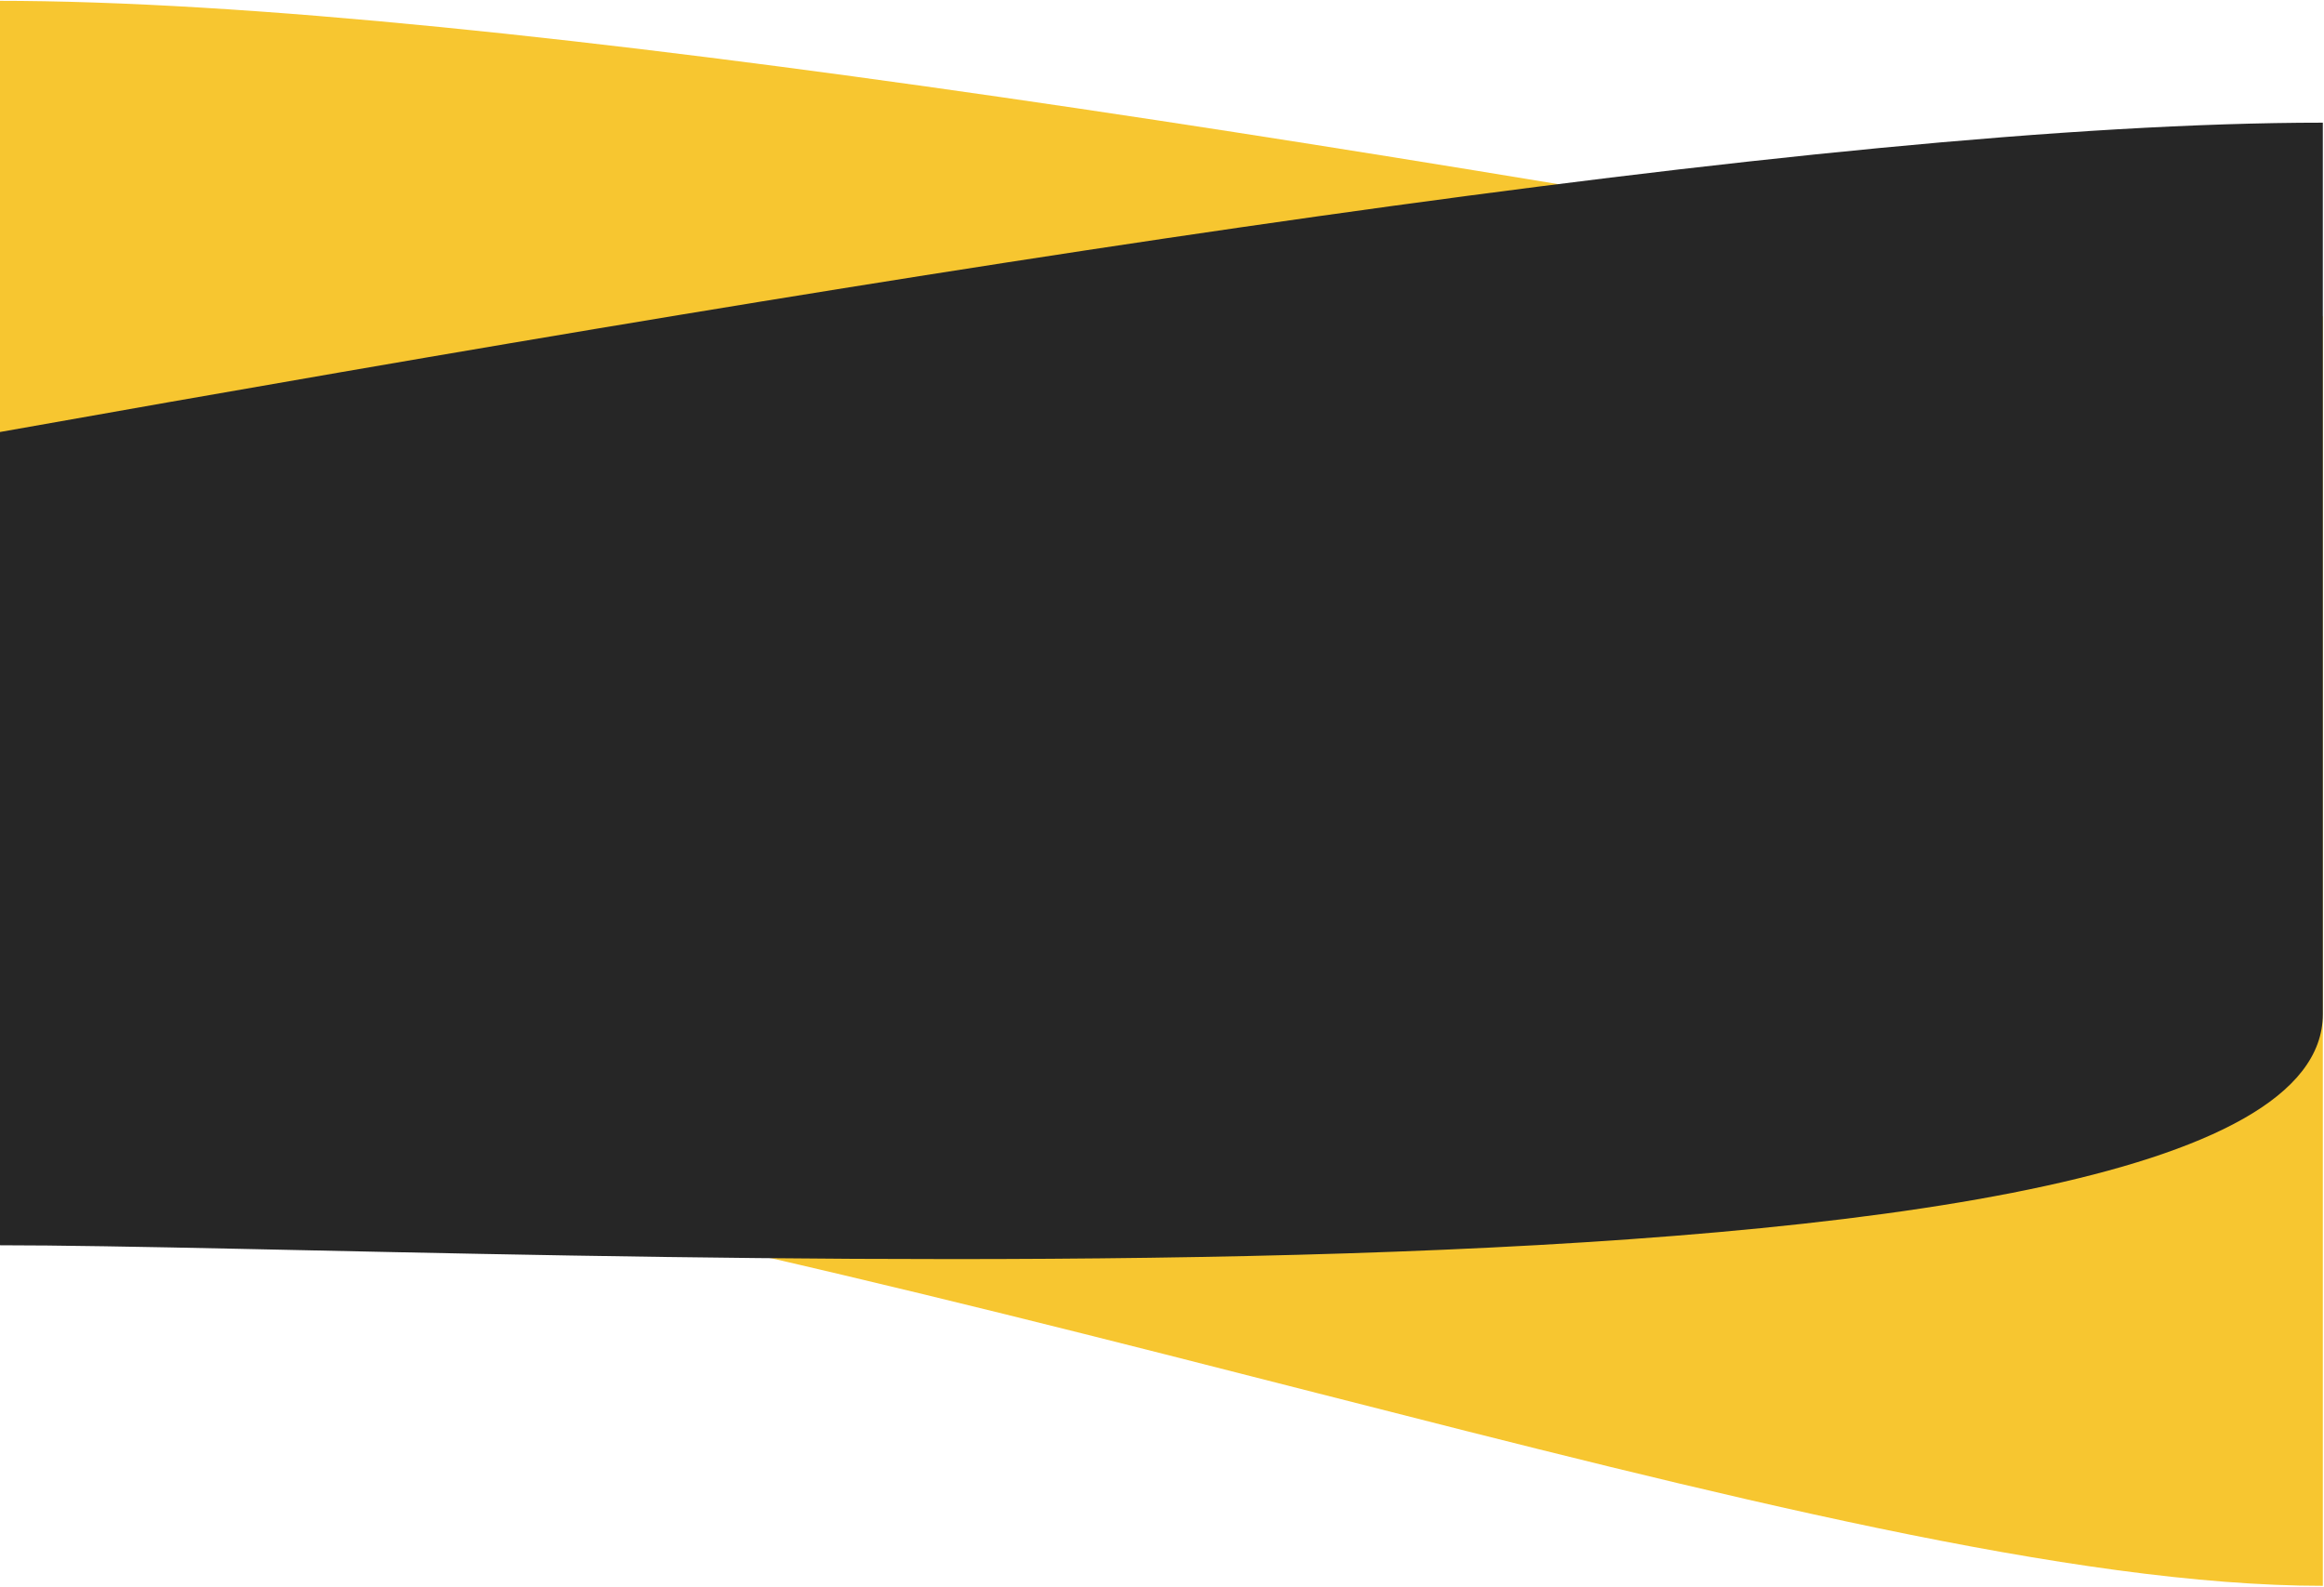 <svg width="1440" height="983" viewBox="0 0 1440 983" fill="none" xmlns="http://www.w3.org/2000/svg">
<path d="M-2 691.706C566 760.902 1130.83 982.5 1439.28 982.5C1439.28 820.394 1439.28 400.321 1439.28 195.966C869.278 94.609 306.451 0.5 -2 0.5C-2 179.824 -2 487.351 -2 691.706Z" fill="#F7C630"/>
<path d="M1439.28 628.29C1439.28 832.646 306.451 771.5 -2 771.5C-2 609.394 -2 472.355 -2 268C568 166.643 1130.83 76 1439.28 76C1439.28 255.324 1439.28 423.935 1439.28 628.29Z" fill="#262626"/>
</svg>

